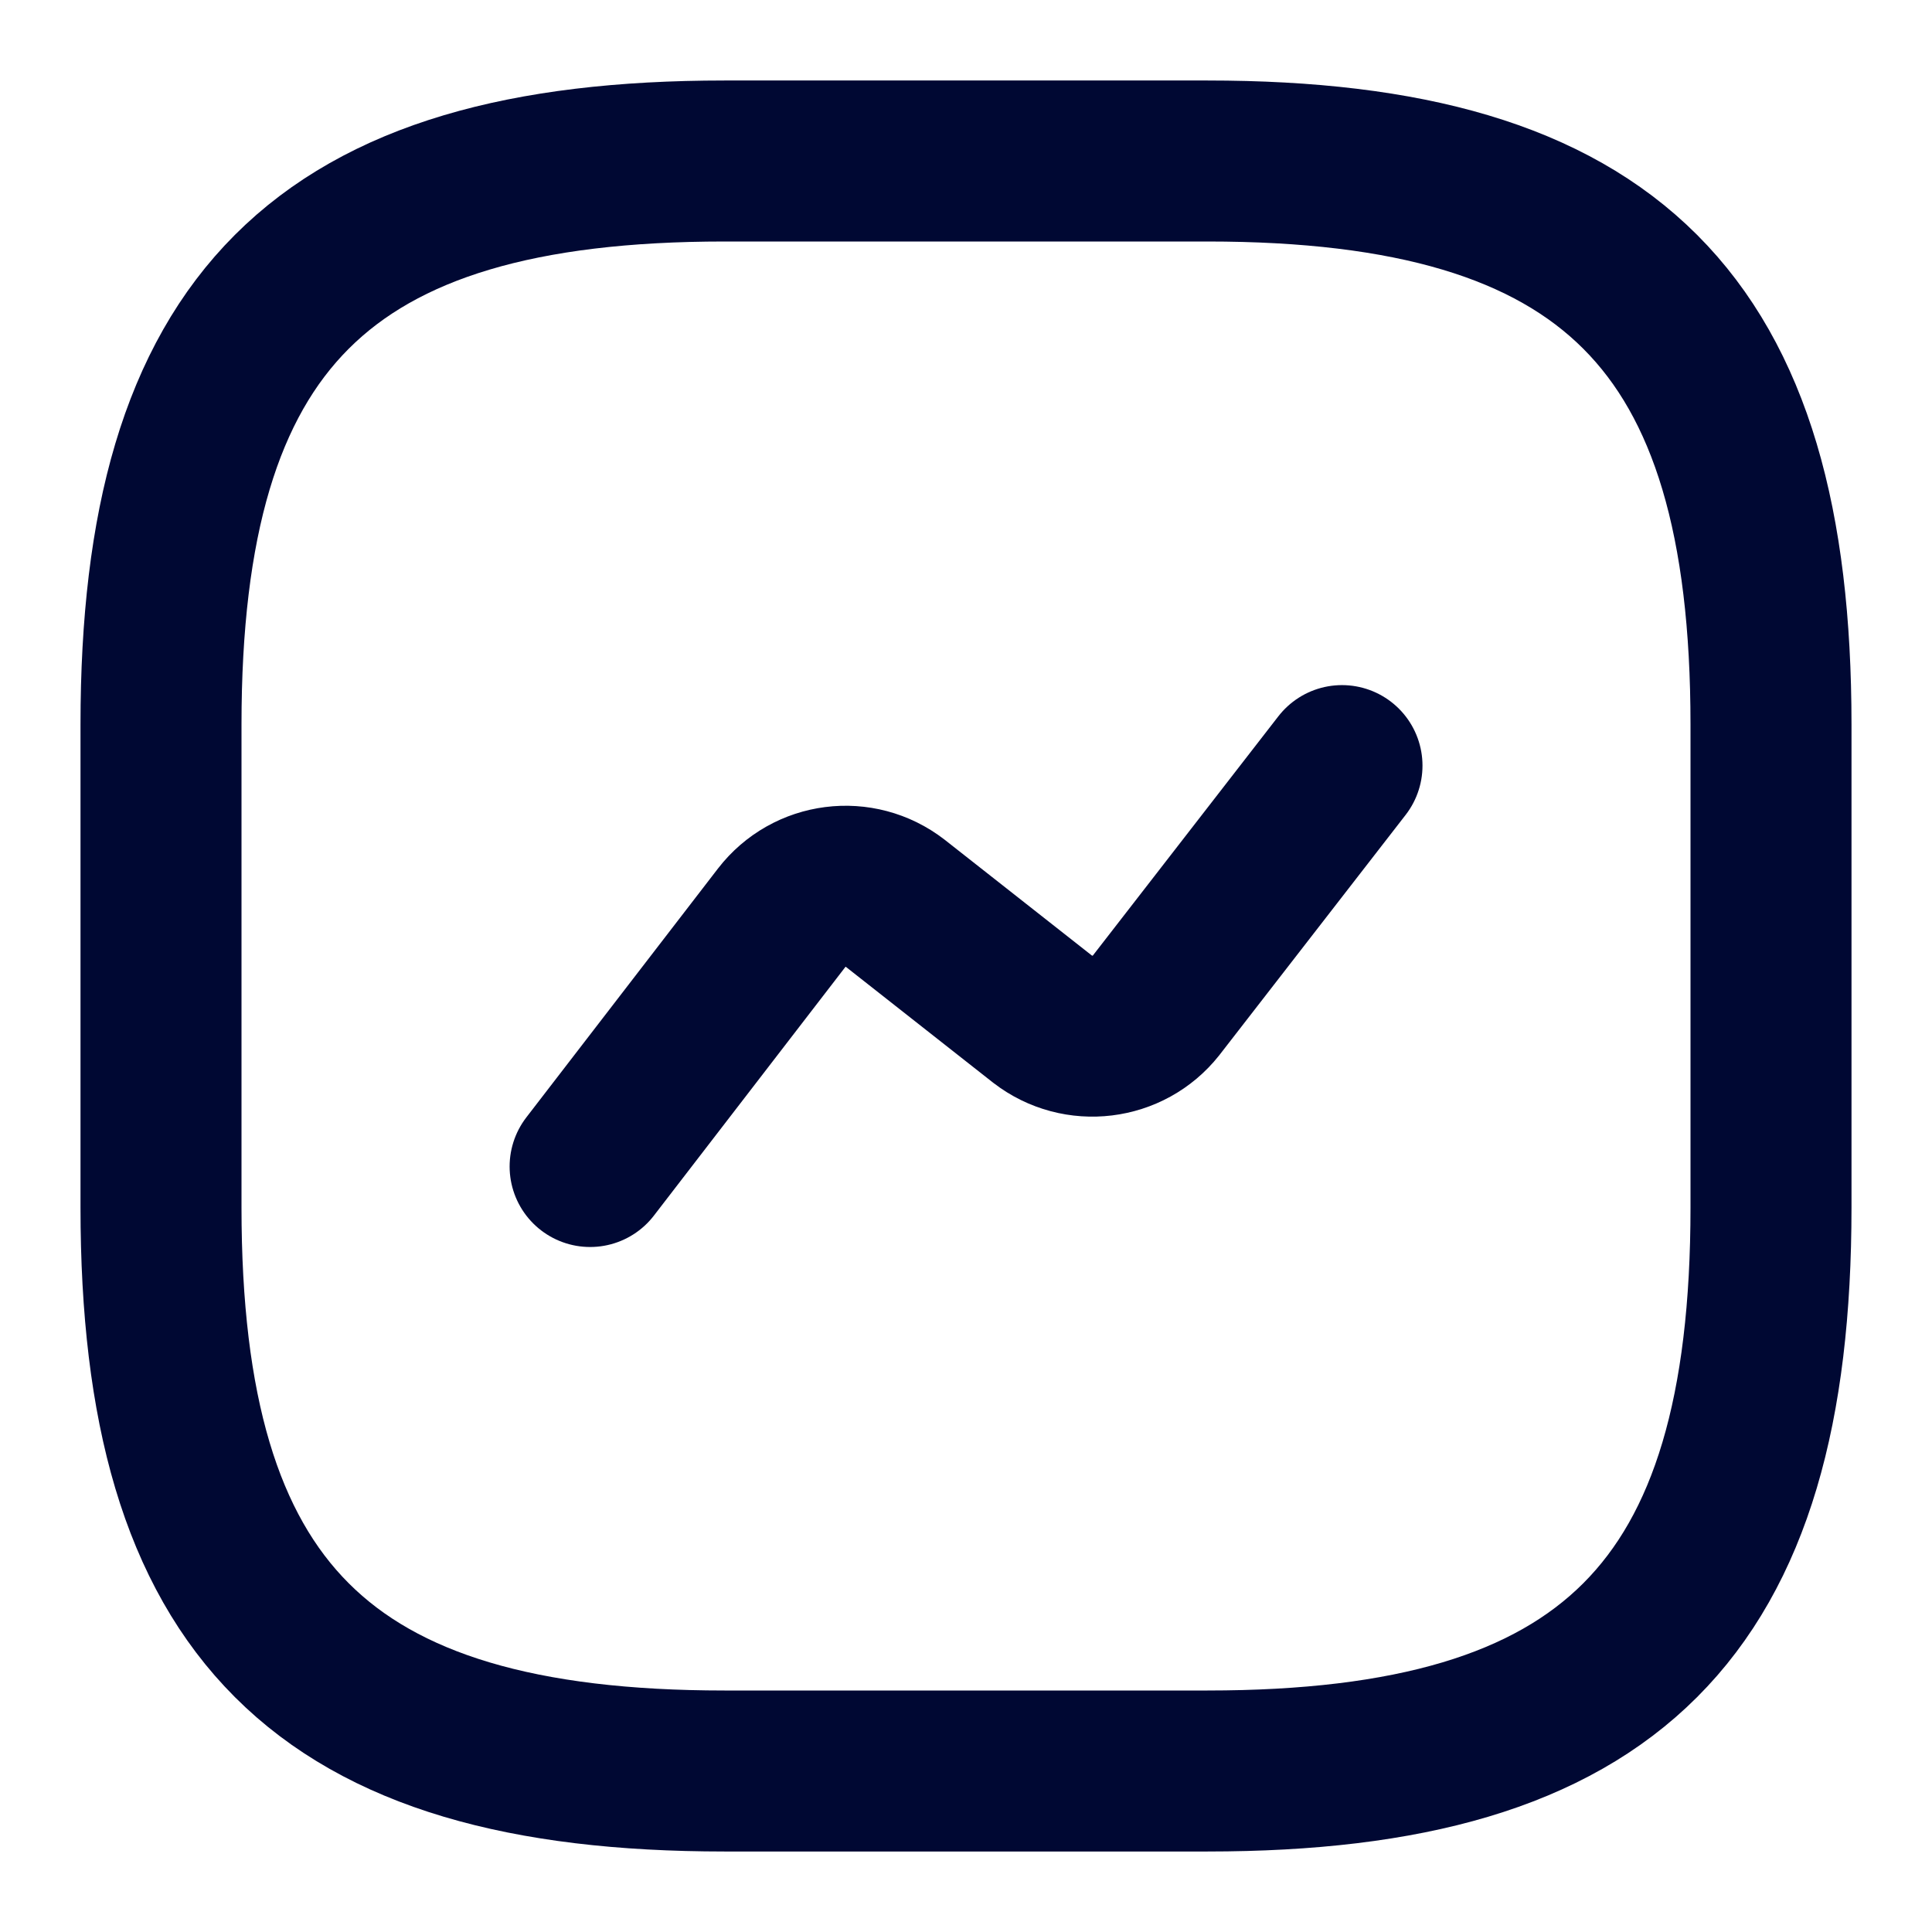 <svg width="18" height="18" viewBox="0 0 18 18" fill="none" xmlns="http://www.w3.org/2000/svg">
<path d="M6.75 16.5H11.25C15 16.5 16.5 15 16.5 11.25V6.75C16.5 3 15 1.5 11.25 1.5H6.75C3 1.5 1.5 3 1.5 6.75V11.25C1.5 15 3 16.5 6.75 16.5Z" stroke="#000833" stroke-width="1.5" stroke-linecap="round" stroke-linejoin="round"/>
<path d="M5.498 10.868L7.283 8.55C7.538 8.22 8.01 8.16 8.34 8.415L9.713 9.495C10.043 9.75 10.515 9.69 10.77 9.368L12.503 7.133" stroke="#000833" stroke-width="1.5" stroke-linecap="round" stroke-linejoin="round"/>
</svg>
